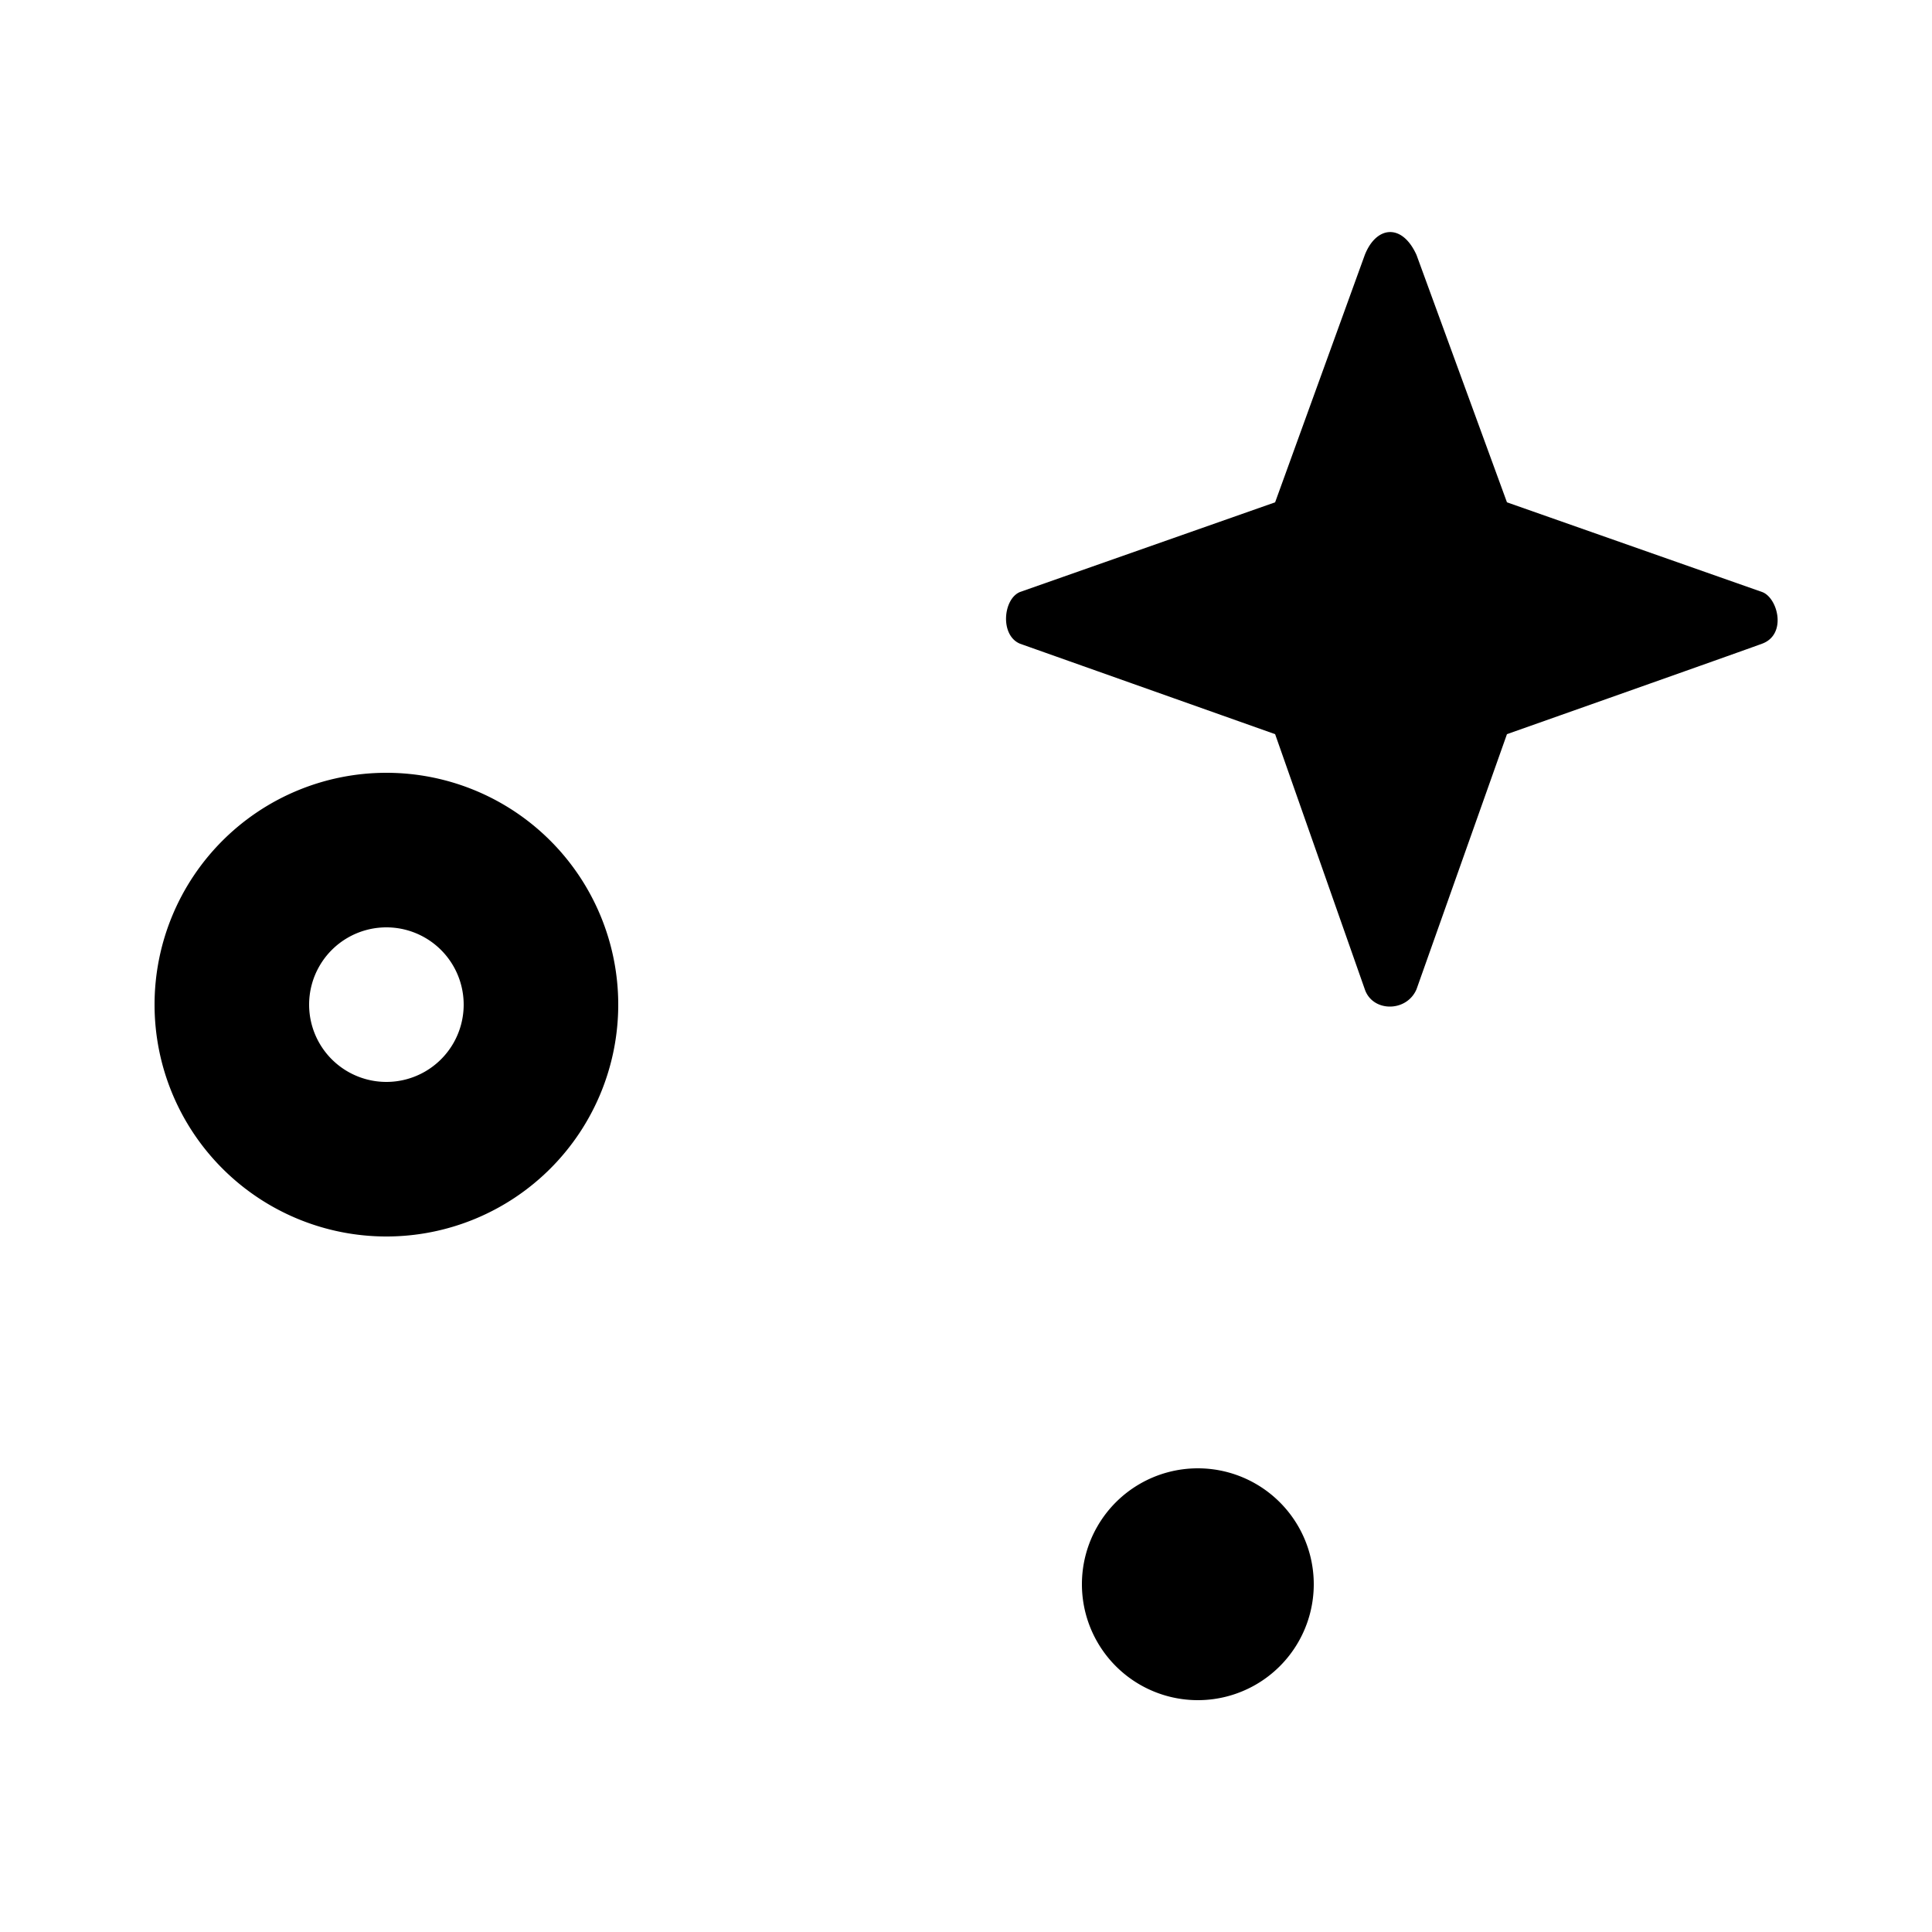 <svg xmlns="http://www.w3.org/2000/svg" viewBox="0 0 25 25"><path d="M17.66 3.3 16.5 6.5l-3.3 1.16c-.22.088-.264.562 0 .67l3.3 1.17 1.16 3.3c.1.3.543.3.67 0l1.17-3.3c1.981-.7 3.081-1.09 3.3-1.17.328-.119.205-.598 0-.67L19.5 6.5l-1.17-3.2c-.187-.415-.522-.377-.67 0ZM15.5 22a1.5 1.5 0 1 0 0-3 1.5 1.5 0 0 0 0 3ZM5 10a3 3 0 1 1 0 6 3 3 0 0 1 0-6Zm0 2a1 1 0 1 0 0 2 1 1 0 0 0 0-2Z"></path></svg>